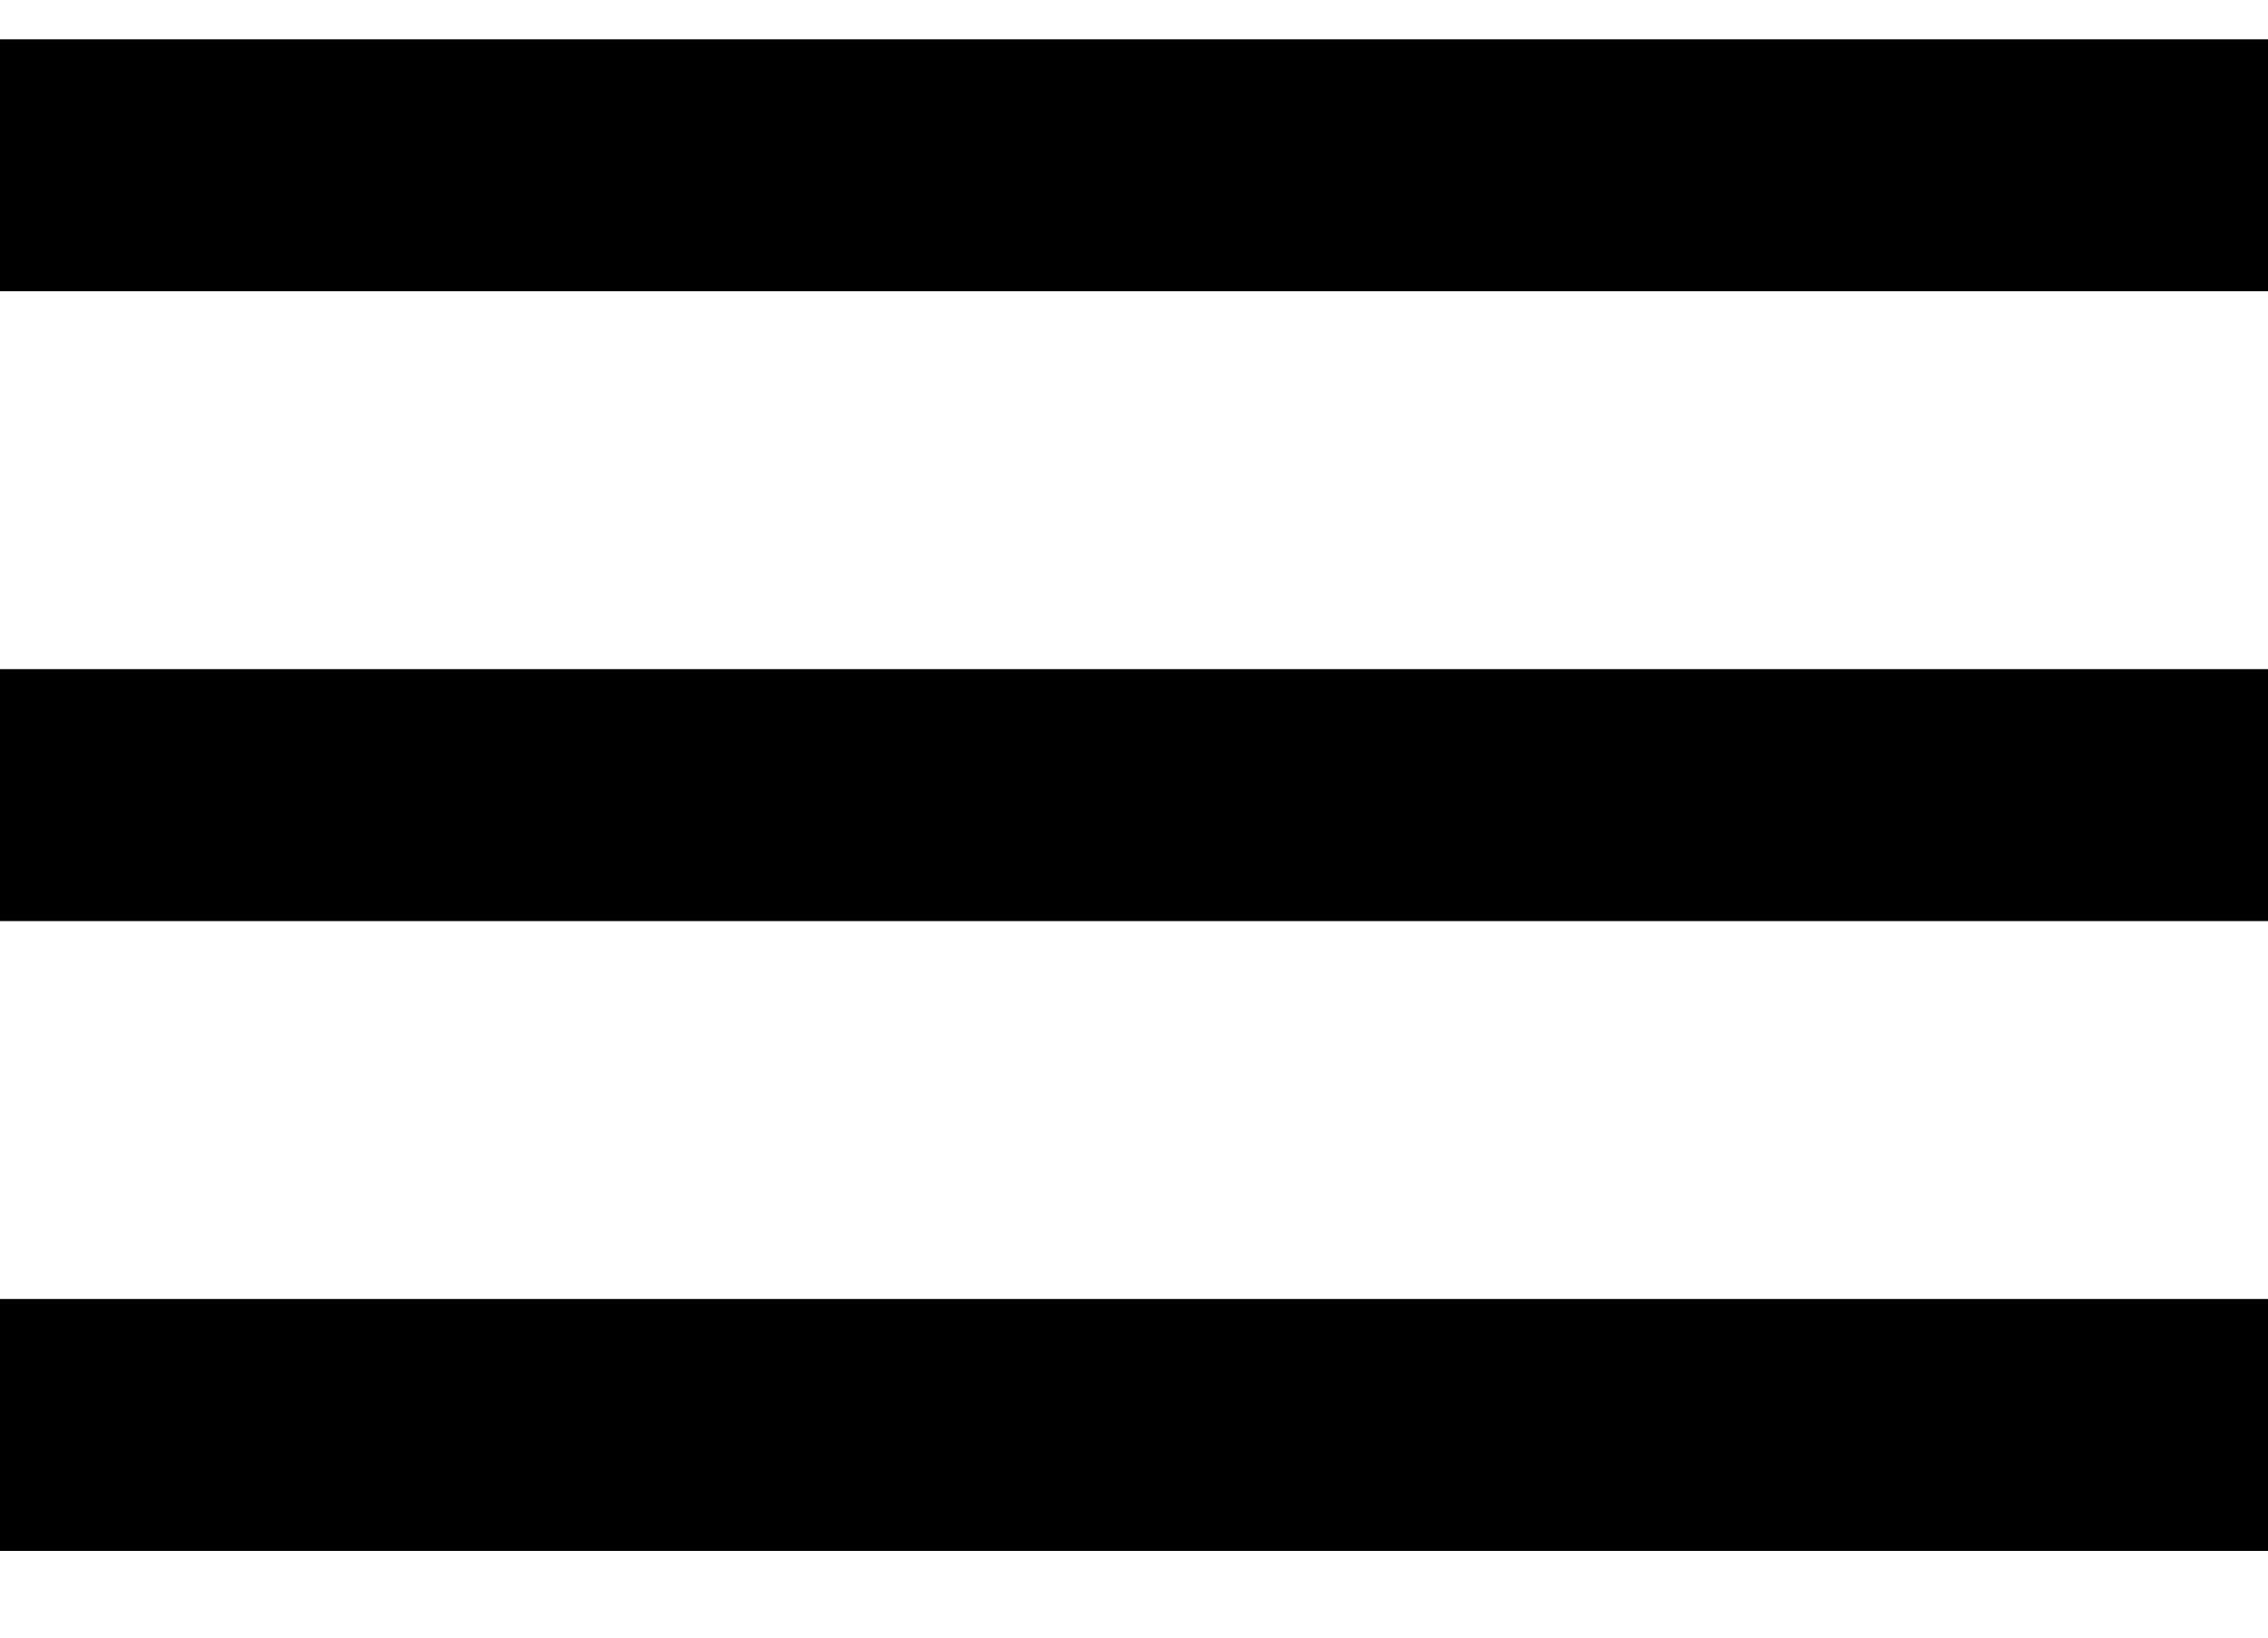 <svg width="18" height="13" viewBox="0 0 18 13" fill="none" xmlns="http://www.w3.org/2000/svg">
<path d="M0 12.312H18V10.312H0V12.312ZM0 7.312H18V5.312H0V7.312ZM0 0.312V2.312H18V0.312H0Z" fill="black"/>
</svg>
